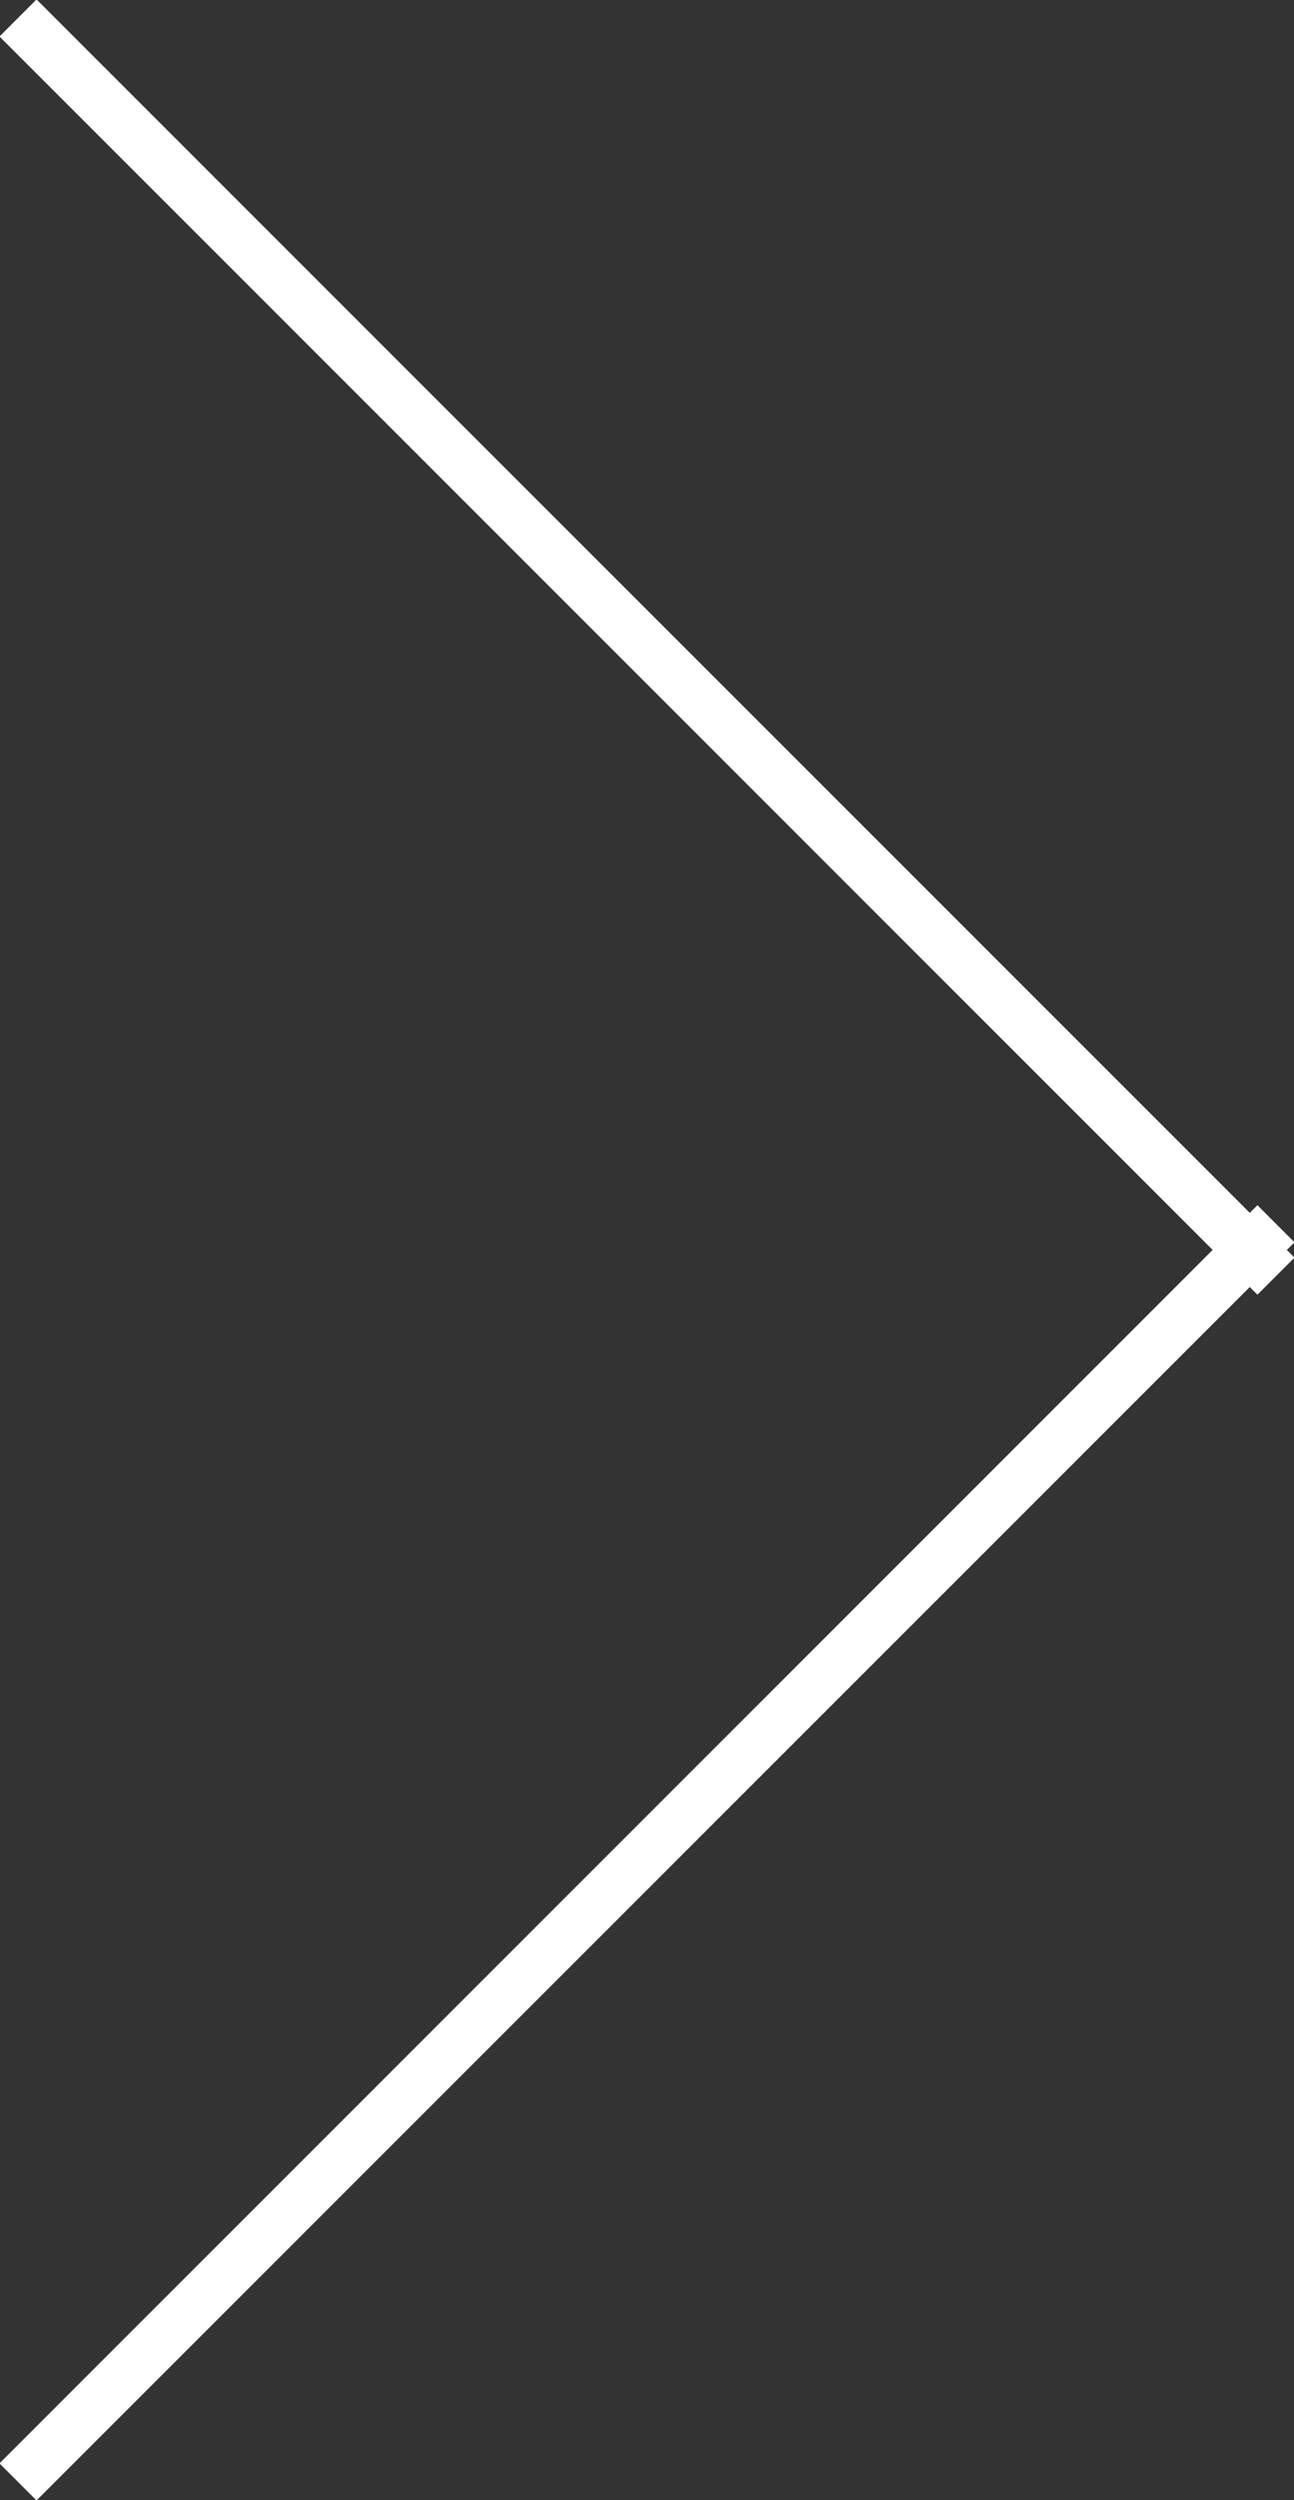 <svg xmlns="http://www.w3.org/2000/svg" xmlns:xlink="http://www.w3.org/1999/xlink" preserveAspectRatio="xMidYMid" width="24.688" height="47.688" viewBox="0 0 24.688 47.688">
  <rect x="0" y="0" width="24.688" height="47.688" fill="#333333" stroke="none"/>
  <defs>
    <style>
      .cls-1 {
        fill: #fff;
        fill-rule: evenodd;
      }
    </style>
  </defs>
  <path d="M24.697,23.989 L23.990,24.696 L23.844,24.550 L0.697,47.696 L-0.010,46.989 L23.136,23.842 L-0.010,0.696 L0.697,-0.011 L23.844,23.135 L23.990,22.989 L24.697,23.697 L24.551,23.843 L24.697,23.989 Z" class="cls-1"/>
</svg>
